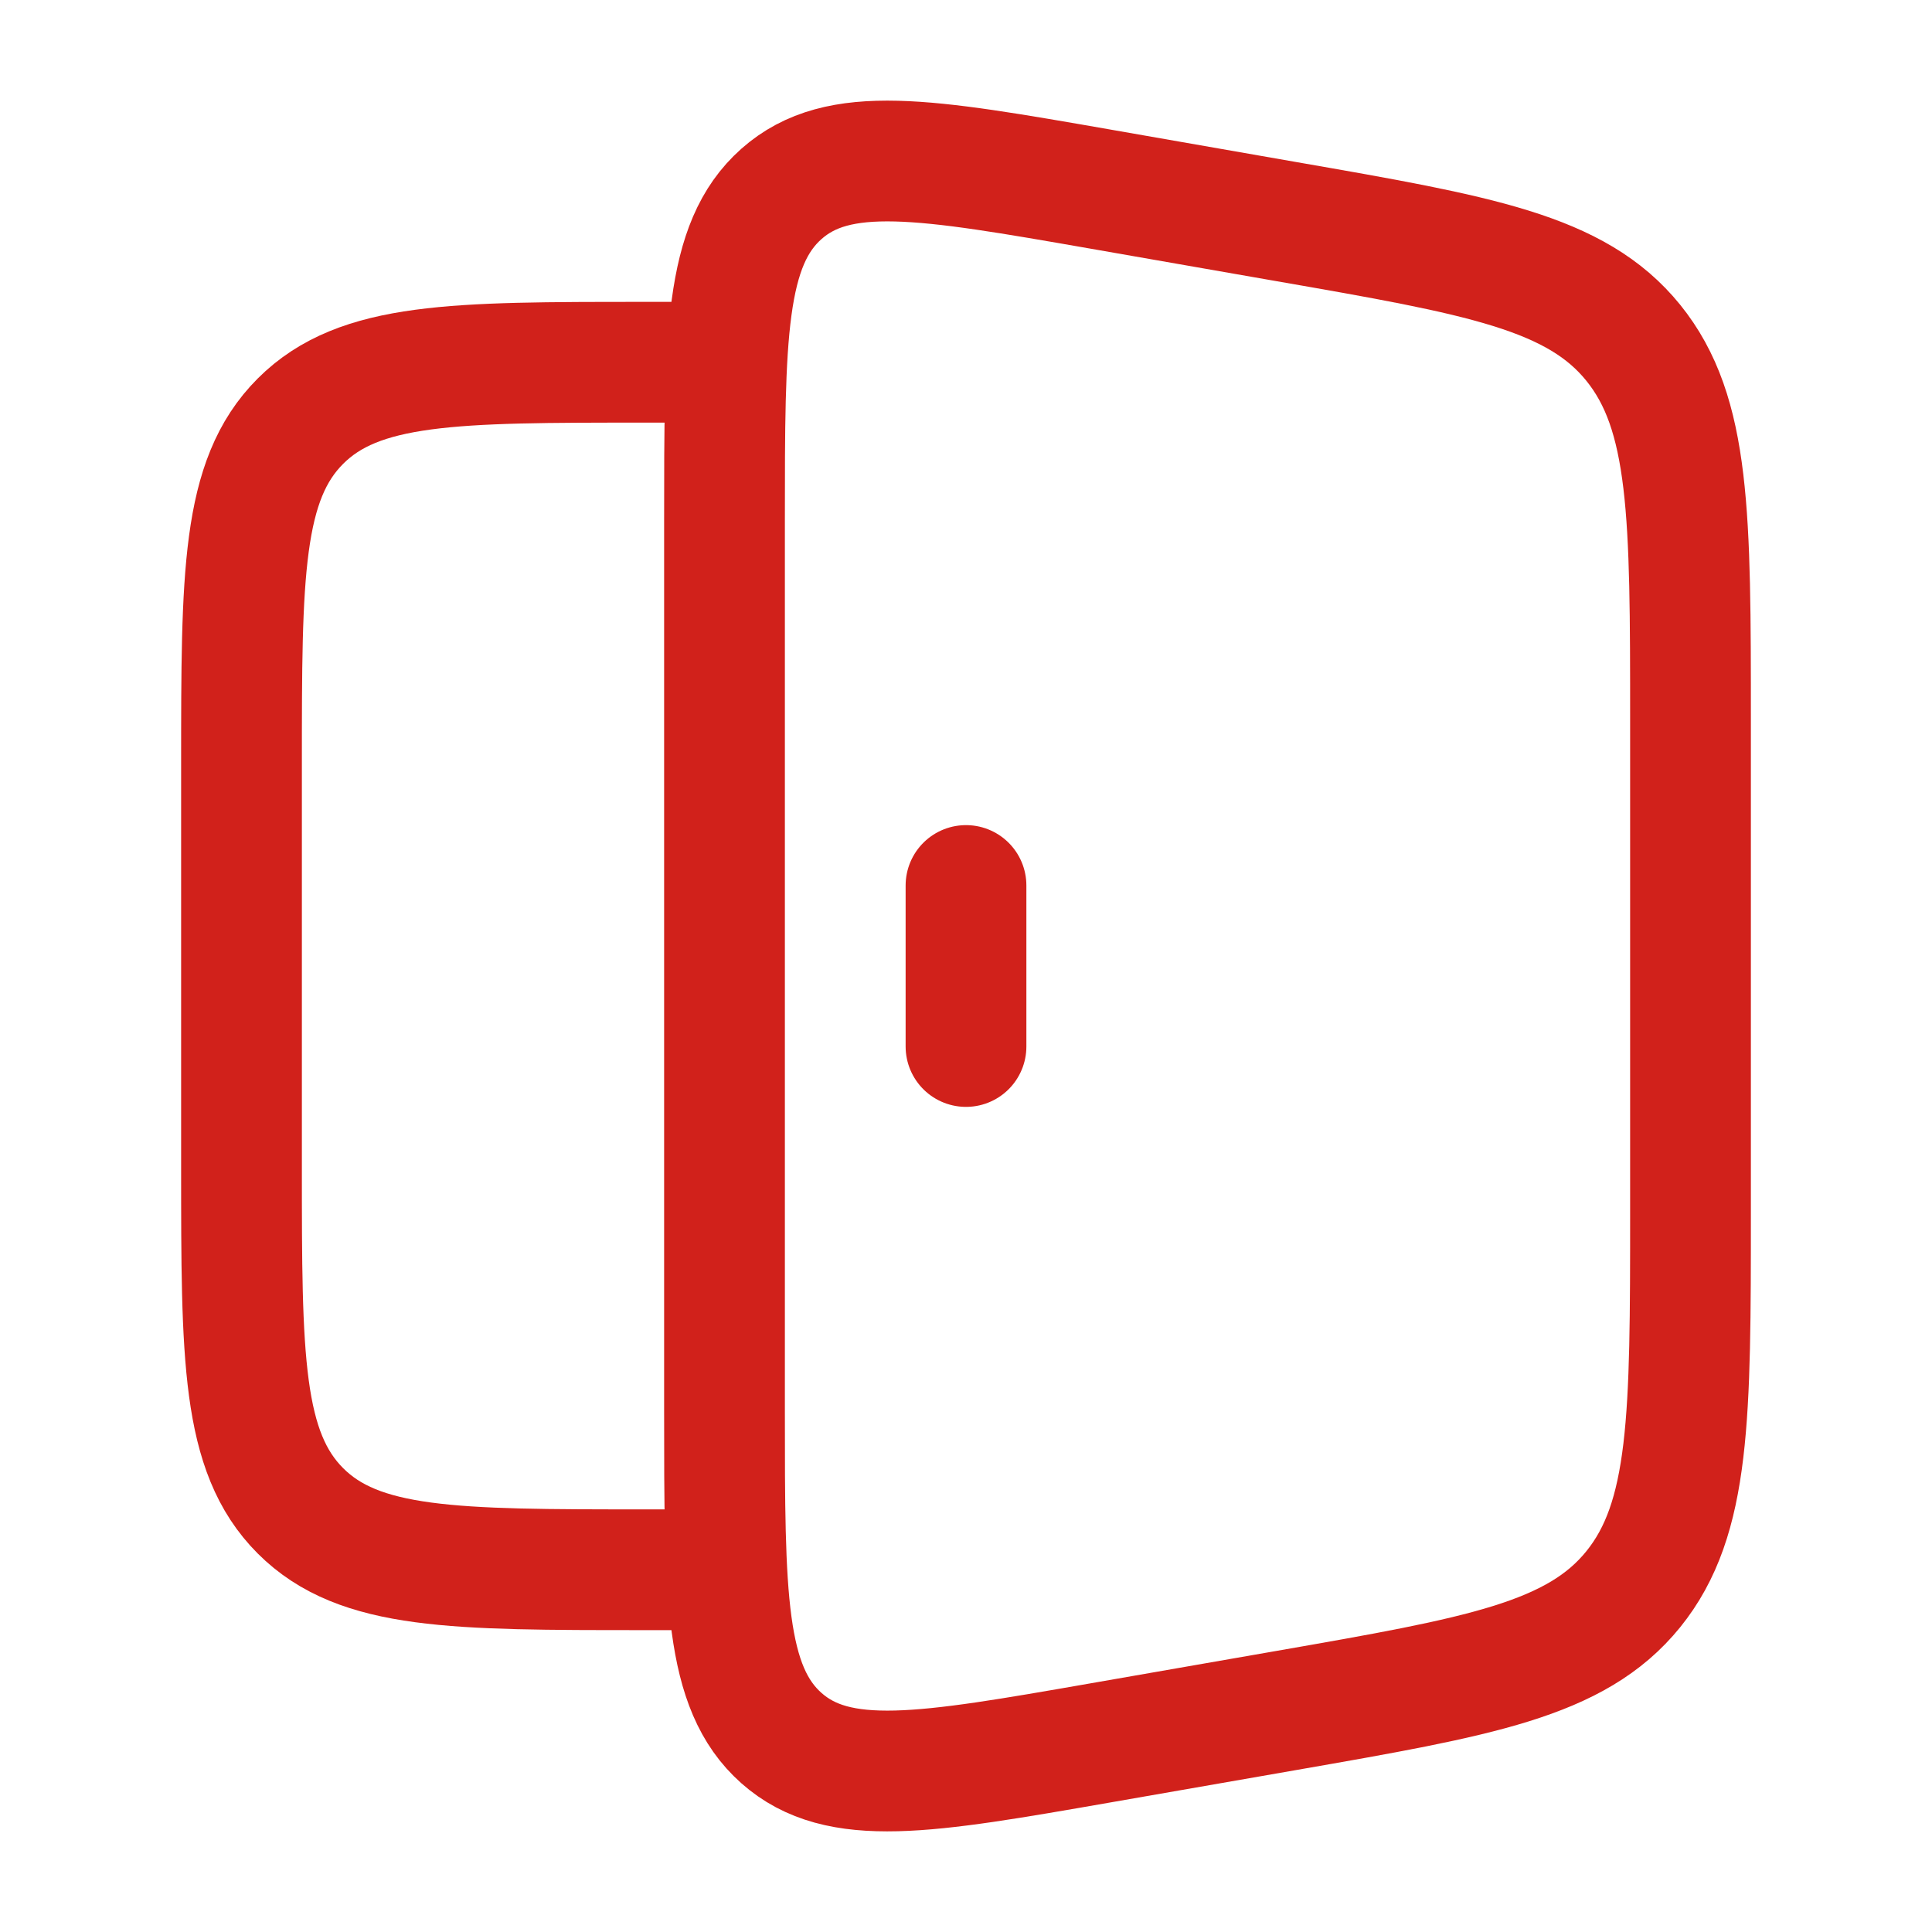 <svg width="24" height="24" viewBox="0 0 24 24" fill="none" xmlns="http://www.w3.org/2000/svg">
<path d="M9 4.5H8C5.643 4.5 4.464 4.5 3.732 5.232C3 5.964 3 7.143 3 9.5V14.5C3 16.857 3 18.035 3.732 18.768C4.464 19.5 5.643 19.5 8 19.5H9" stroke="#D1211B" stroke-width="1.5"/>
<path d="M9 6.476C9 4.183 9 3.036 9.707 2.409C10.415 1.782 11.495 1.97 13.658 2.347L15.986 2.754C18.381 3.171 19.578 3.38 20.289 4.258C21 5.137 21 6.407 21 8.947V15.053C21 17.593 21 18.863 20.289 19.742C19.578 20.62 18.381 20.829 15.986 21.247L13.658 21.653C11.495 22.03 10.415 22.218 9.707 21.591C9 20.964 9 19.817 9 17.524V6.476Z" stroke="#D1211B" stroke-width="1.5"/>
<path d="M12 11V13" stroke="#D1211B" stroke-width="1.5" stroke-linecap="round"/>
</svg>
